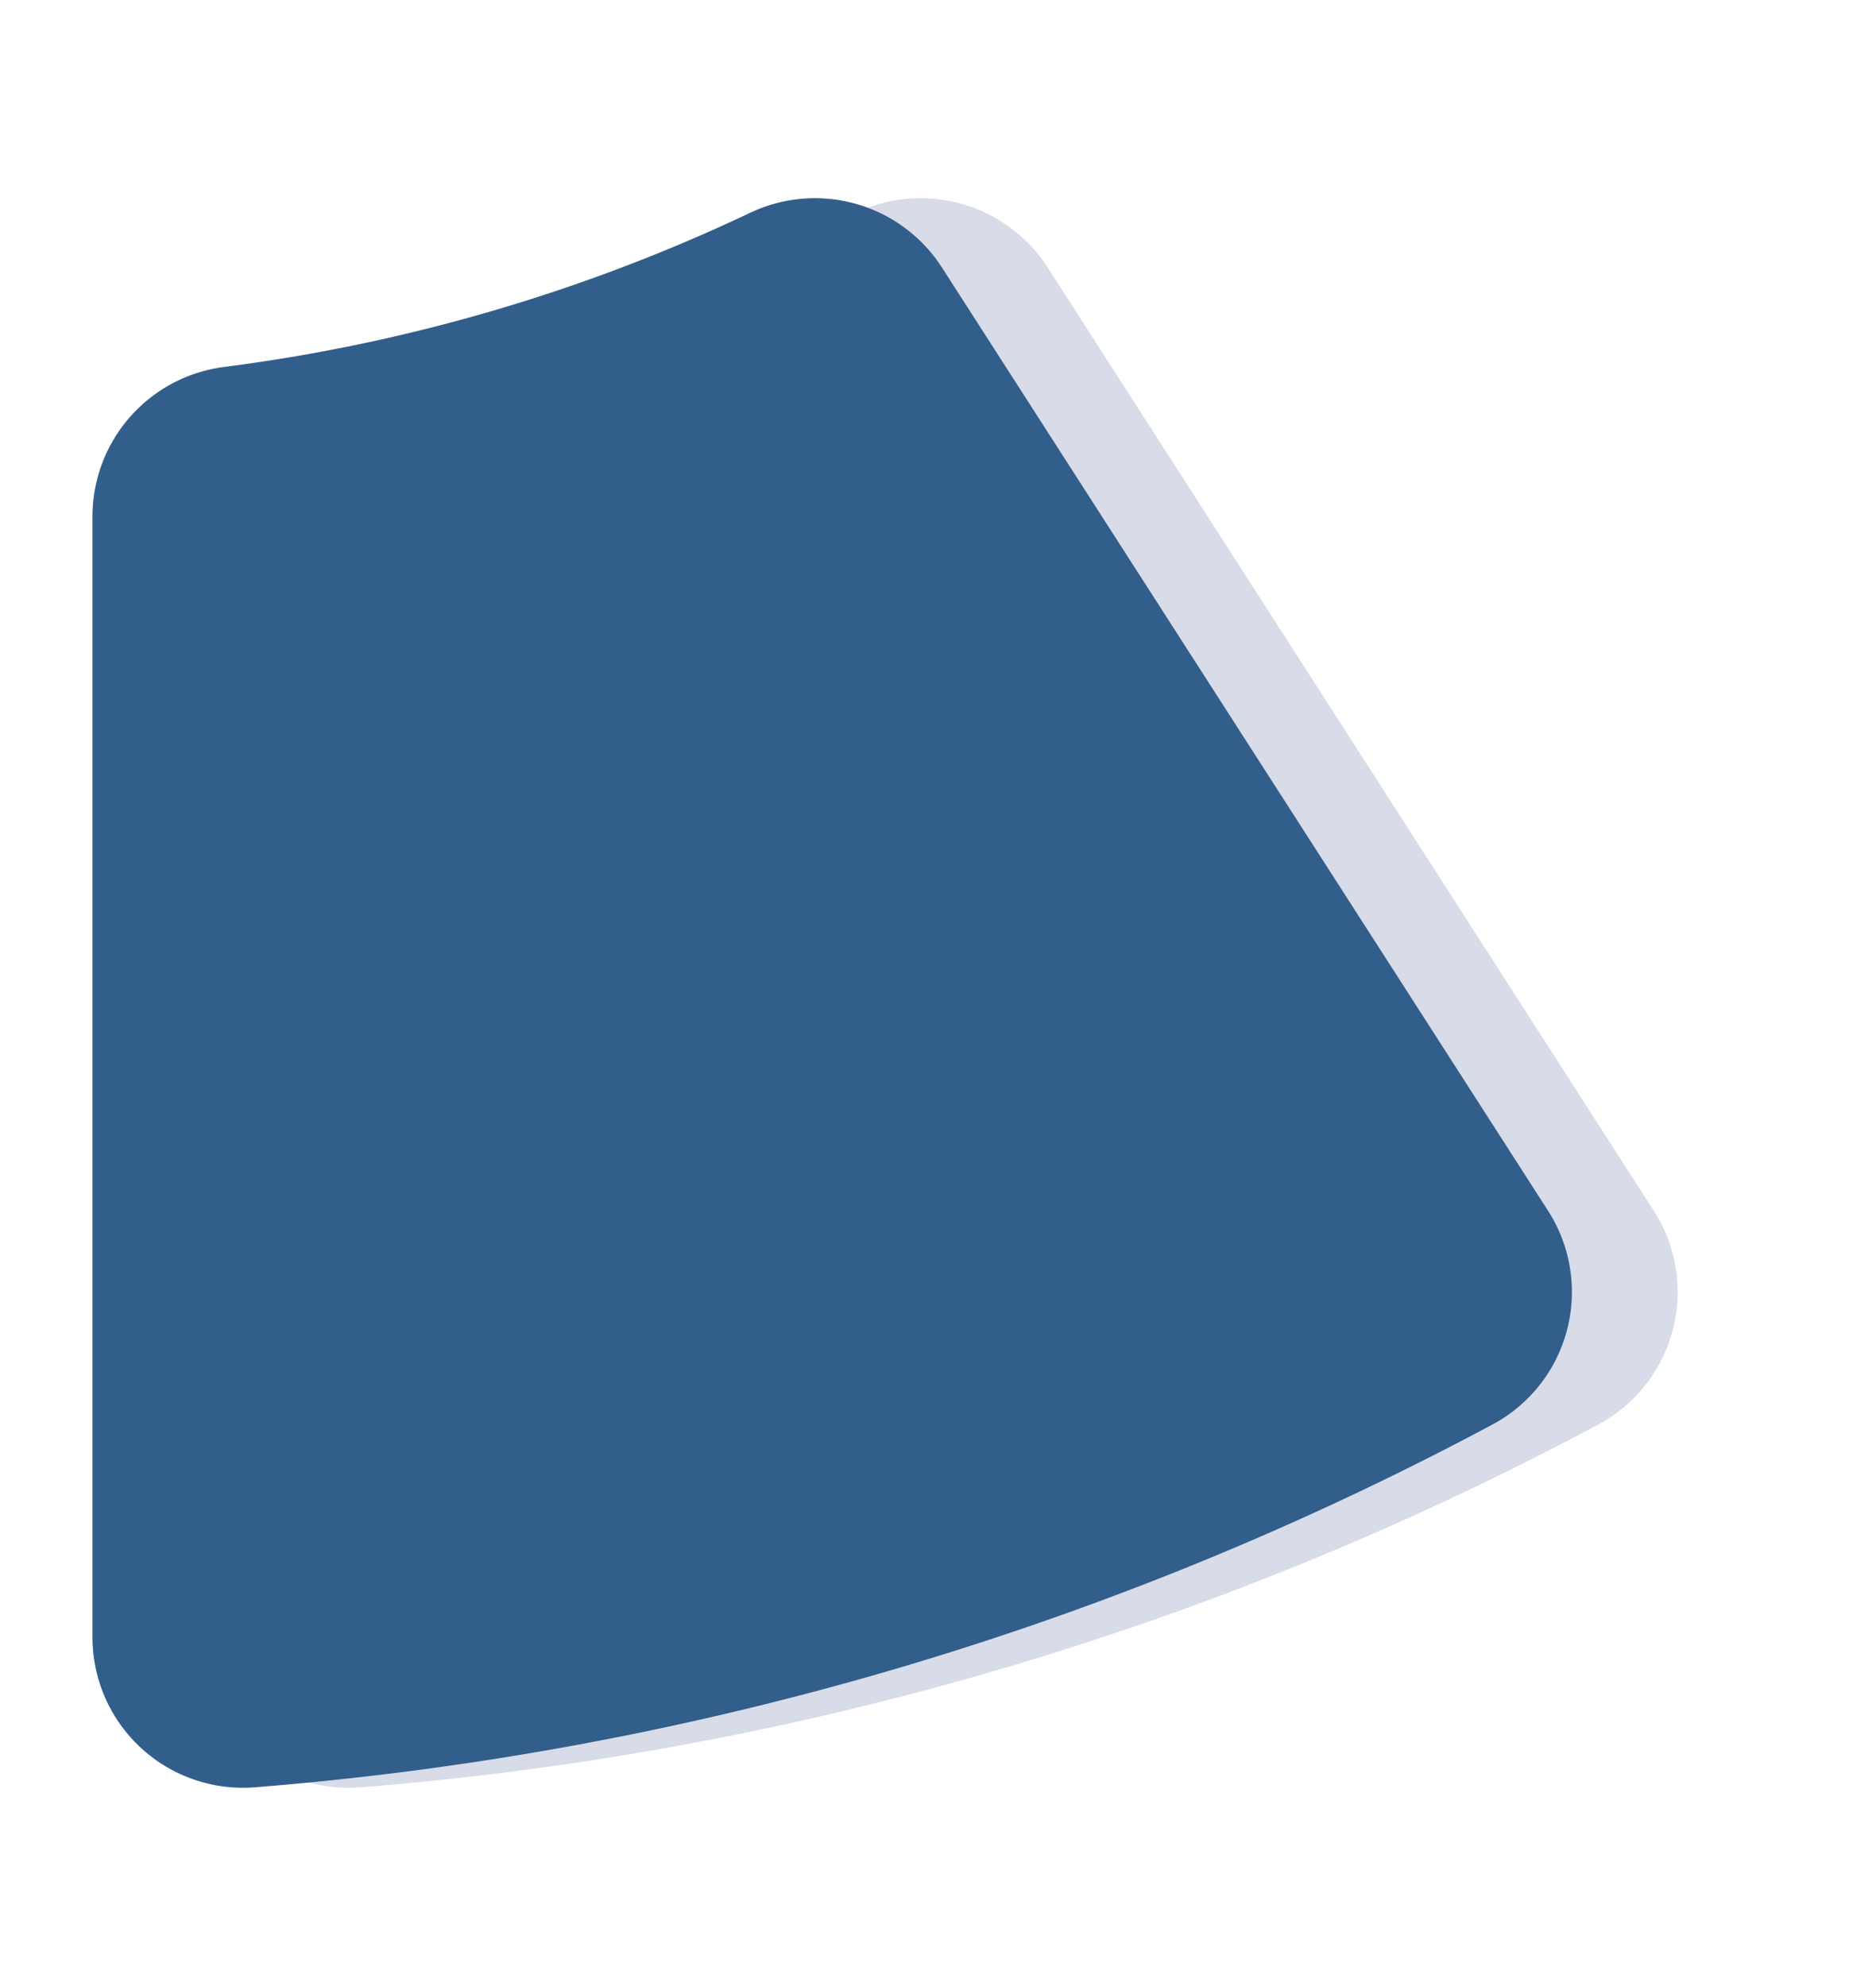 <svg xmlns="http://www.w3.org/2000/svg" xmlns:xlink="http://www.w3.org/1999/xlink" width="141.883" height="150.23" viewBox="0 0 141.883 150.23">
  <defs>
    <filter id="Path_278958" x="0" y="0" width="141.883" height="150.23" filterUnits="userSpaceOnUse">
      <feOffset dx="5" input="SourceAlpha"/>
      <feGaussianBlur stdDeviation="5" result="blur"/>
      <feFlood flood-opacity="0.161"/>
      <feComposite operator="in" in2="blur"/>
      <feComposite in="SourceGraphic"/>
    </filter>
  </defs>
  <g id="Group_222280" data-name="Group 222280" transform="translate(19678.5 21155.332)">
    <g transform="matrix(1, 0, 0, 1, -19678.5, -21155.33)" filter="url(#Path_278958)">
      <path id="Path_278958-2" data-name="Path 278958" d="M12.753,101.892A132.047,132.047,0,0,0,1.121,62.2,11.421,11.421,0,0,1,5.206,47.663L76.573,1.81A11.37,11.37,0,0,1,92.744,5.988,238.594,238.594,0,0,1,120.194,99.6a11.382,11.382,0,0,1-11.345,12.288H24.039A11.4,11.4,0,0,1,12.753,101.892Z" transform="translate(121.88 15) rotate(90)" fill="#d8dbe8"/>
    </g>
    <path id="Path_278963" data-name="Path 278963" d="M12.753,101.892A132.047,132.047,0,0,0,1.121,62.2,11.421,11.421,0,0,1,5.206,47.663L76.573,1.81A11.37,11.37,0,0,1,92.744,5.988,238.594,238.594,0,0,1,120.194,99.6a11.382,11.382,0,0,1-11.345,12.288H24.039A11.4,11.4,0,0,1,12.753,101.892Z" transform="translate(-19559.617 -21140.332) rotate(90)" fill="#315e8a"/>
  </g>
</svg>
